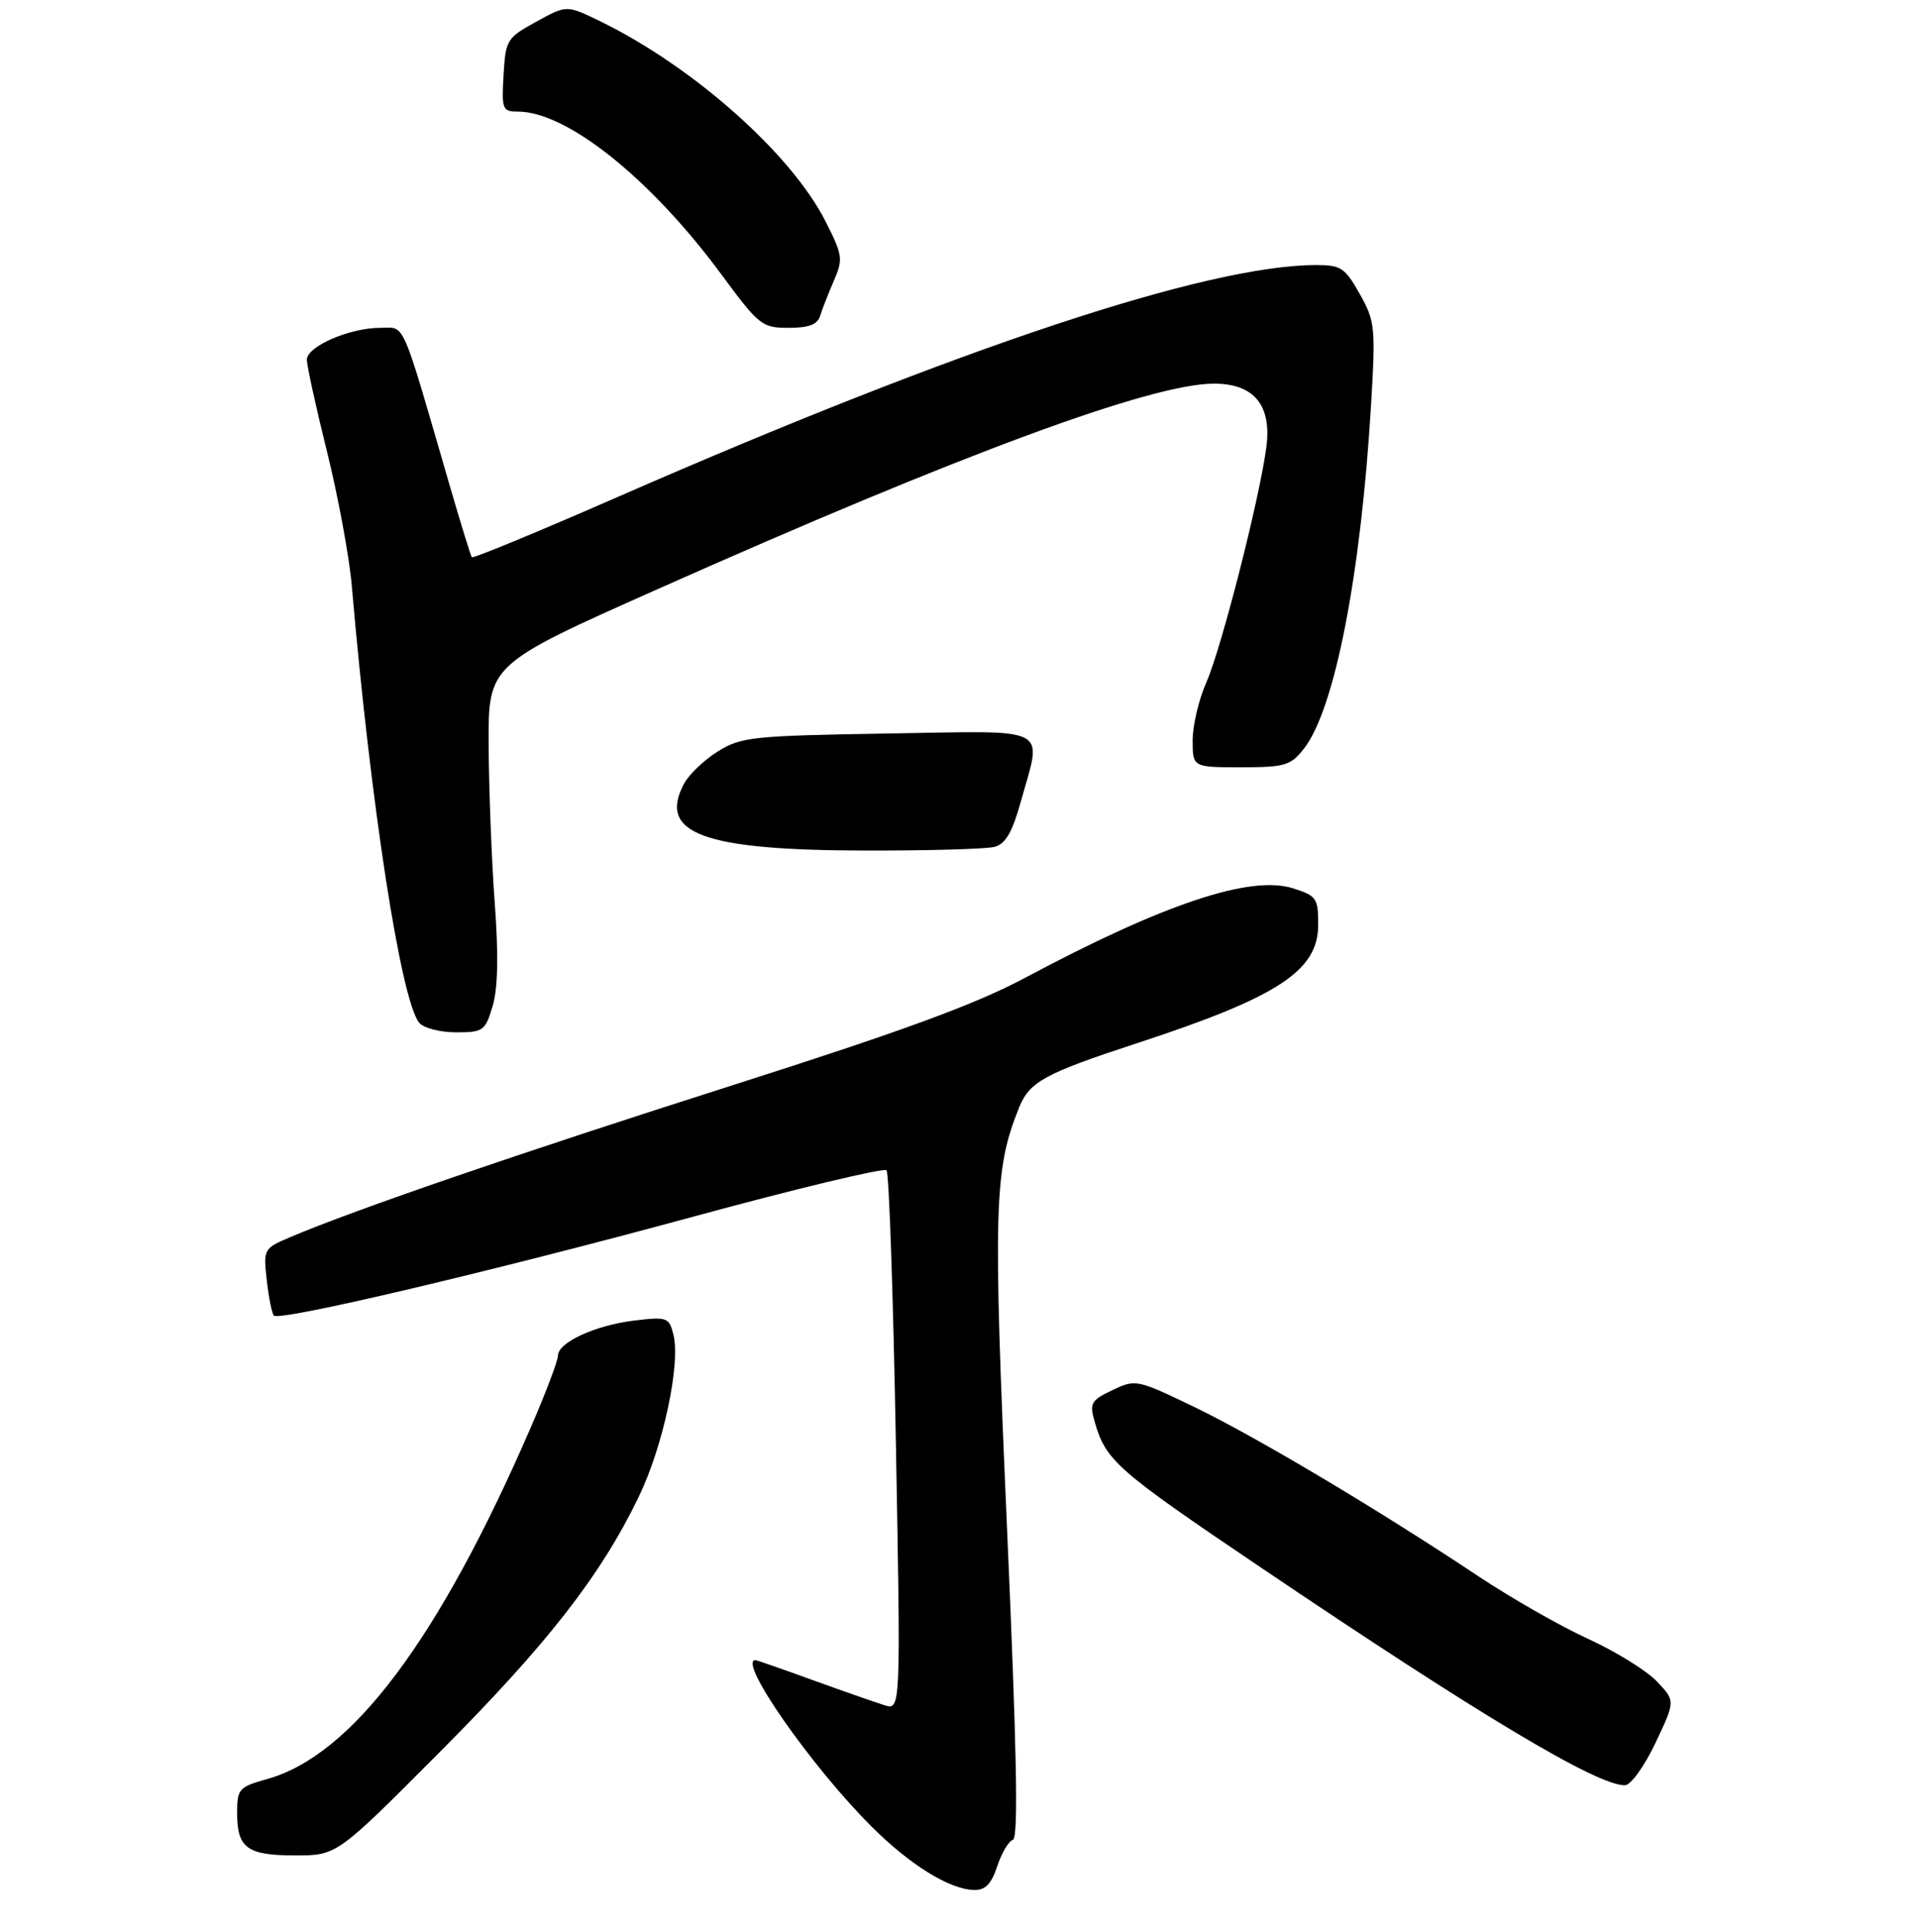 <?xml version="1.0" encoding="UTF-8" standalone="no"?>
<!DOCTYPE svg PUBLIC "-//W3C//DTD SVG 1.1//EN" "http://www.w3.org/Graphics/SVG/1.1/DTD/svg11.dtd" >
<svg xmlns="http://www.w3.org/2000/svg" xmlns:xlink="http://www.w3.org/1999/xlink" version="1.1" viewBox="0 0 275 277">
 <g >
 <path fill="currentColor"
d=" M 142.98 267.56 C 143.60 265.68 144.61 263.96 145.23 263.76 C 146.03 263.49 145.80 251.24 144.38 218.94 C 142.37 173.10 142.52 167.69 146.11 158.80 C 147.61 155.08 149.77 153.90 162.93 149.59 C 183.27 142.93 189.00 139.19 189.00 132.57 C 189.00 128.75 188.77 128.42 185.34 127.34 C 179.25 125.44 166.83 129.59 147.02 140.16 C 139.87 143.98 129.56 147.76 105.02 155.59 C 74.69 165.25 50.75 173.47 41.62 177.36 C 37.79 178.99 37.75 179.06 38.25 183.55 C 38.53 186.05 38.99 188.33 39.27 188.61 C 40.12 189.45 70.56 182.27 99.35 174.44 C 114.26 170.38 126.76 167.39 127.11 167.78 C 127.47 168.18 128.07 185.75 128.45 206.84 C 129.15 245.18 129.15 245.18 126.82 244.47 C 125.55 244.07 120.93 242.46 116.56 240.88 C 112.19 239.29 108.48 238.00 108.31 238.00 C 105.69 238.00 116.26 253.16 124.90 261.80 C 130.46 267.36 136.14 270.88 139.67 270.96 C 141.28 270.99 142.14 270.10 142.98 267.56 Z  M 62.99 251.25 C 78.43 235.75 86.06 225.98 91.53 214.70 C 95.07 207.42 97.61 195.57 96.55 191.32 C 95.93 188.87 95.64 188.76 91.00 189.31 C 85.39 189.98 80.00 192.45 80.00 194.35 C 80.00 195.07 78.23 199.74 76.07 204.72 C 62.90 235.08 50.47 251.65 38.32 255.05 C 34.23 256.20 34.00 256.46 34.00 259.93 C 34.00 264.96 35.43 266.00 42.35 266.00 C 48.30 266.00 48.30 266.00 62.99 251.25 Z  M 237.36 249.87 C 240.22 243.84 240.22 243.84 237.53 241.03 C 236.05 239.48 231.61 236.74 227.67 234.94 C 223.73 233.14 216.68 229.11 212.00 226.00 C 197.68 216.46 179.93 205.89 171.19 201.69 C 163.00 197.75 162.82 197.71 159.49 199.30 C 156.41 200.77 156.19 201.17 156.95 203.82 C 158.56 209.42 160.02 210.71 180.68 224.66 C 212.17 245.93 229.12 256.06 233.00 255.94 C 233.83 255.92 235.78 253.20 237.36 249.87 Z  M 70.63 144.25 C 71.39 141.70 71.49 136.98 70.94 129.50 C 70.49 123.45 70.10 113.27 70.06 106.88 C 70.00 95.27 70.00 95.27 94.25 84.48 C 137.94 65.03 165.11 55.00 174.07 55.00 C 179.79 55.00 182.35 58.09 181.57 64.07 C 180.63 71.36 175.13 92.91 172.98 97.79 C 171.89 100.24 171.00 104.00 171.00 106.13 C 171.00 110.00 171.00 110.00 177.93 110.00 C 184.24 110.00 185.04 109.76 186.95 107.34 C 191.37 101.72 195.14 82.37 196.59 57.88 C 197.24 46.91 197.15 46.04 194.95 42.13 C 192.85 38.39 192.26 38.00 188.72 38.00 C 173.14 38.00 137.71 49.76 88.72 71.18 C 77.29 76.18 67.81 80.10 67.65 79.89 C 67.49 79.67 66.11 75.22 64.59 70.00 C 57.37 45.15 58.18 47.00 54.52 47.00 C 50.12 47.00 44.00 49.66 44.00 51.57 C 44.00 52.42 45.30 58.38 46.90 64.81 C 48.49 71.24 50.09 79.88 50.44 84.00 C 53.15 115.40 57.48 143.47 60.11 146.63 C 60.74 147.39 63.10 148.00 65.38 148.00 C 69.29 148.00 69.57 147.80 70.63 144.25 Z  M 142.61 121.41 C 144.17 120.99 145.14 119.32 146.36 114.94 C 149.42 103.92 151.08 104.78 127.25 105.16 C 107.88 105.48 106.26 105.65 102.94 107.72 C 100.98 108.93 98.80 111.01 98.09 112.33 C 94.26 119.48 100.78 121.90 124.00 121.94 C 133.07 121.96 141.45 121.72 142.61 121.41 Z  M 117.60 45.25 C 117.90 44.29 118.79 42.02 119.57 40.22 C 120.90 37.16 120.82 36.58 118.37 31.75 C 113.43 21.99 99.26 9.44 85.87 2.96 C 81.24 0.72 81.24 0.72 76.87 3.12 C 72.66 5.44 72.49 5.72 72.20 10.76 C 71.91 15.68 72.04 16.00 74.25 16.00 C 81.27 16.00 93.26 25.58 103.36 39.25 C 108.83 46.67 109.25 47.00 113.07 47.00 C 116.00 47.00 117.21 46.53 117.60 45.25 Z "/>
</g>
</svg>
